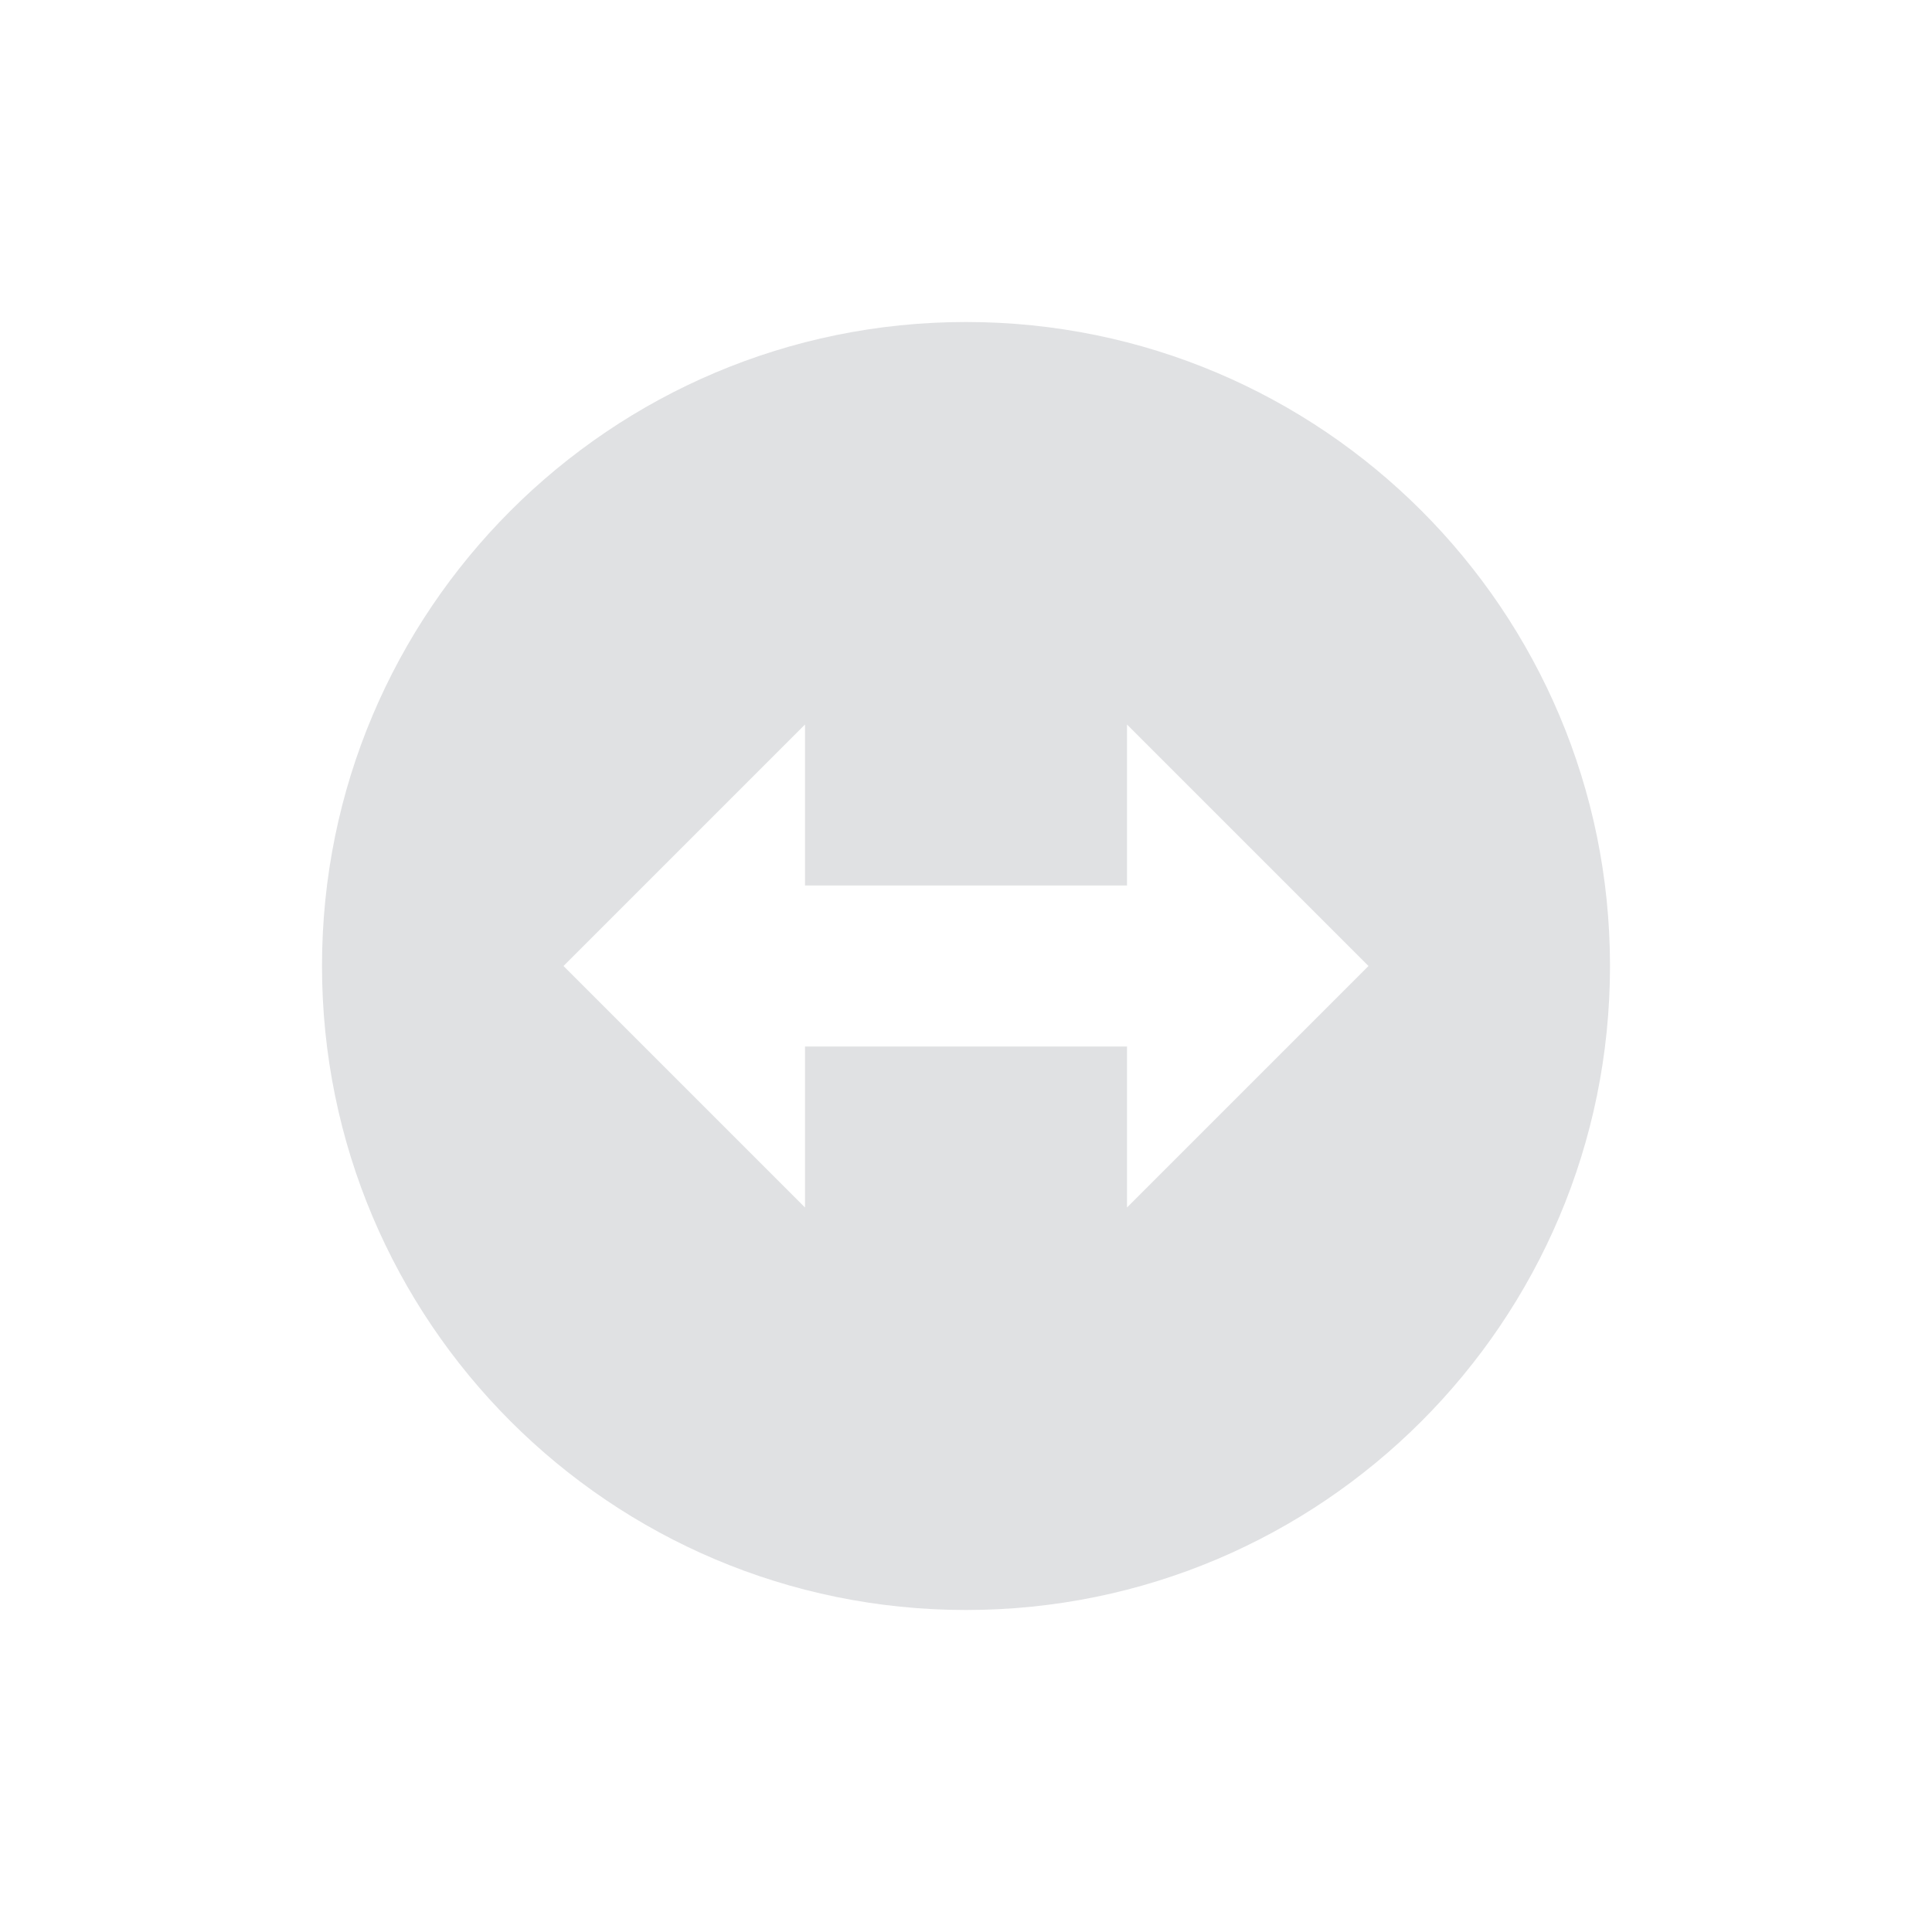 <svg xmlns="http://www.w3.org/2000/svg" width="24" height="24" version="1.1">
 <defs>
  <style id="current-color-scheme" type="text/css">
   .ColorScheme-Text { color:#9699a0; } .ColorScheme-Highlight { color:#5294e2; }
  </style>
 </defs>
 <g>
  <path style="opacity:0.3;fill:currentColor" class="ColorScheme-Text" d="m 12,4 c -4.418,-10e-8 -8,3.582 -8,8 -10e-8,4.418 3.582,8 8,8 4.418,0 8,-3.582 8,-8 0,-4.418 -3.582,-8 -8,-8 z m -2,5 0,2 4,0 0,-2 3,3 -3,3 0,-2 -4,0 0,2 -3,-3 z"/>
 </g>
</svg>
